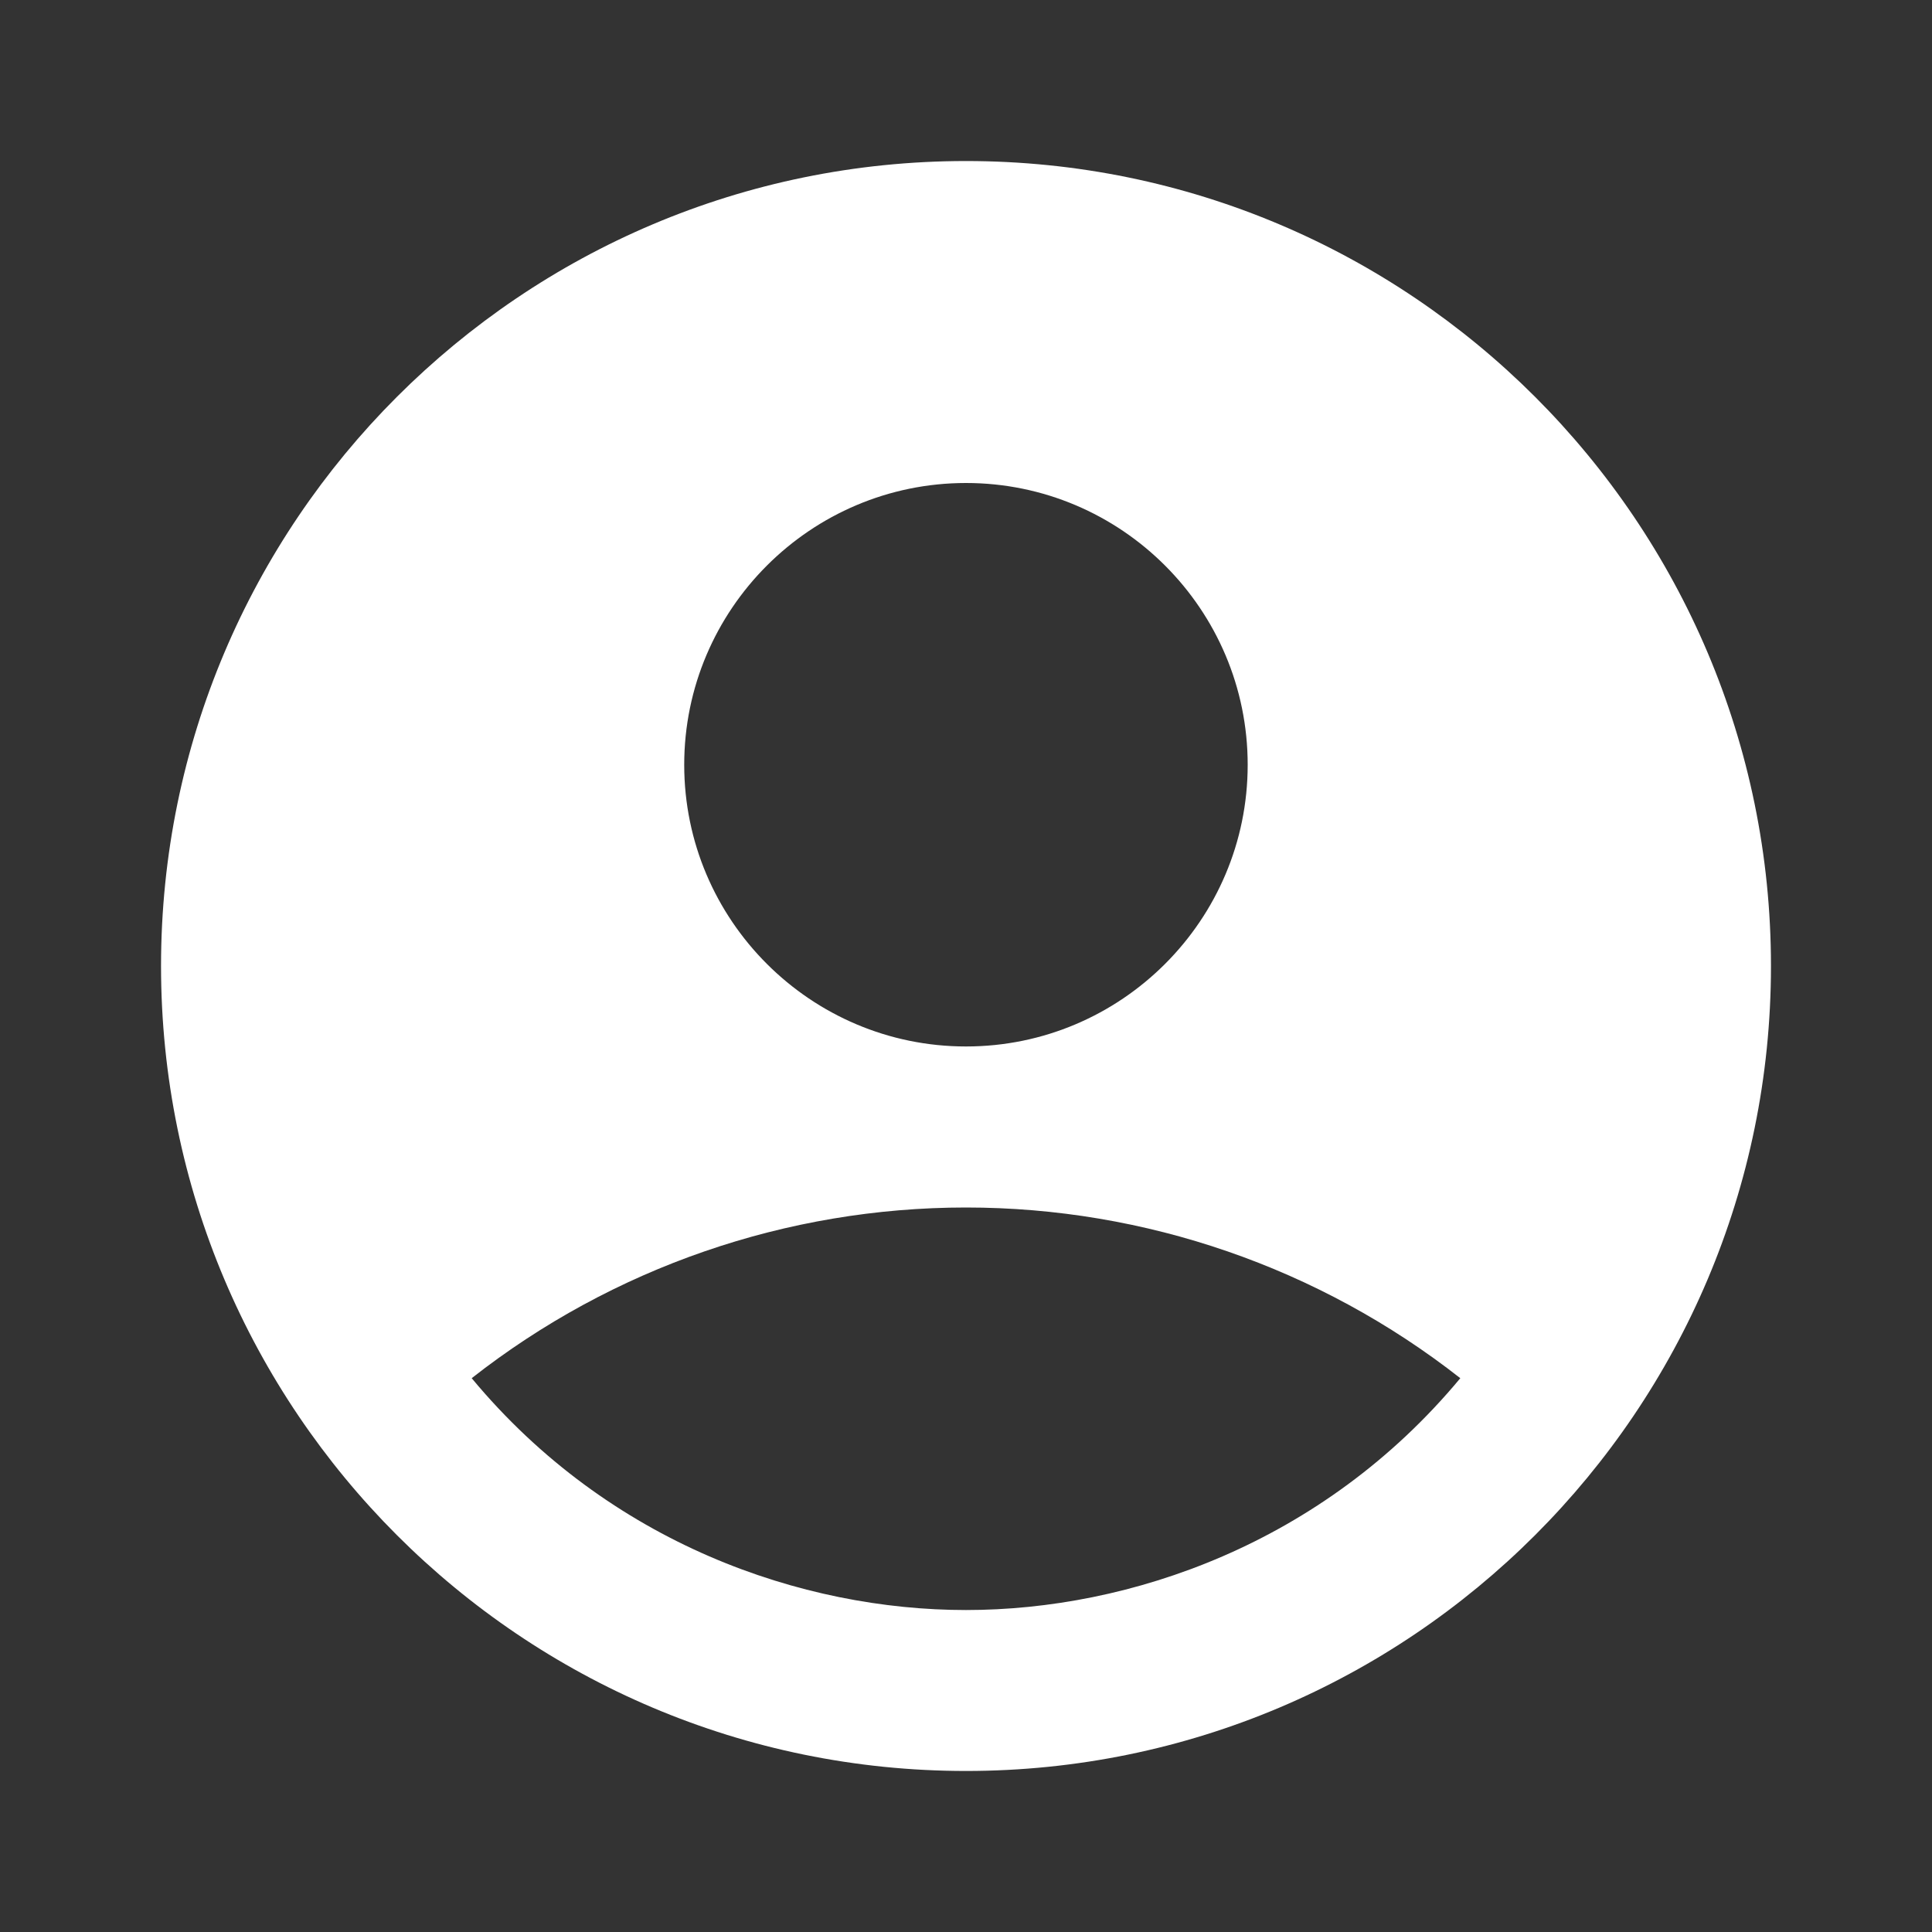<svg width="20" height="20" viewBox="0 0 20 20" fill="none" xmlns="http://www.w3.org/2000/svg">
<rect x="0" y="0" width="20" height="20" fill="#333333" stroke="none"/>
<path d="M10 1.667C5.4 1.667 1.667 5.4 1.667 10C1.667 14.6 5.4 18.333 10 18.333C14.6 18.333 18.333 14.6 18.333 10C18.333 5.4 14.6 1.667 10 1.667ZM10 5C11.608 5 12.916 6.308 12.916 7.917C12.916 9.525 11.608 10.833 10 10.833C8.392 10.833 7.083 9.525 7.083 7.917C7.083 6.308 8.392 5 10 5ZM10 16.667C8.308 16.667 6.308 15.983 4.883 14.267C6.343 13.122 8.145 12.5 10 12.5C11.855 12.5 13.657 13.122 15.117 14.267C13.691 15.983 11.691 16.667 10 16.667Z" fill="white"/>
</svg>
